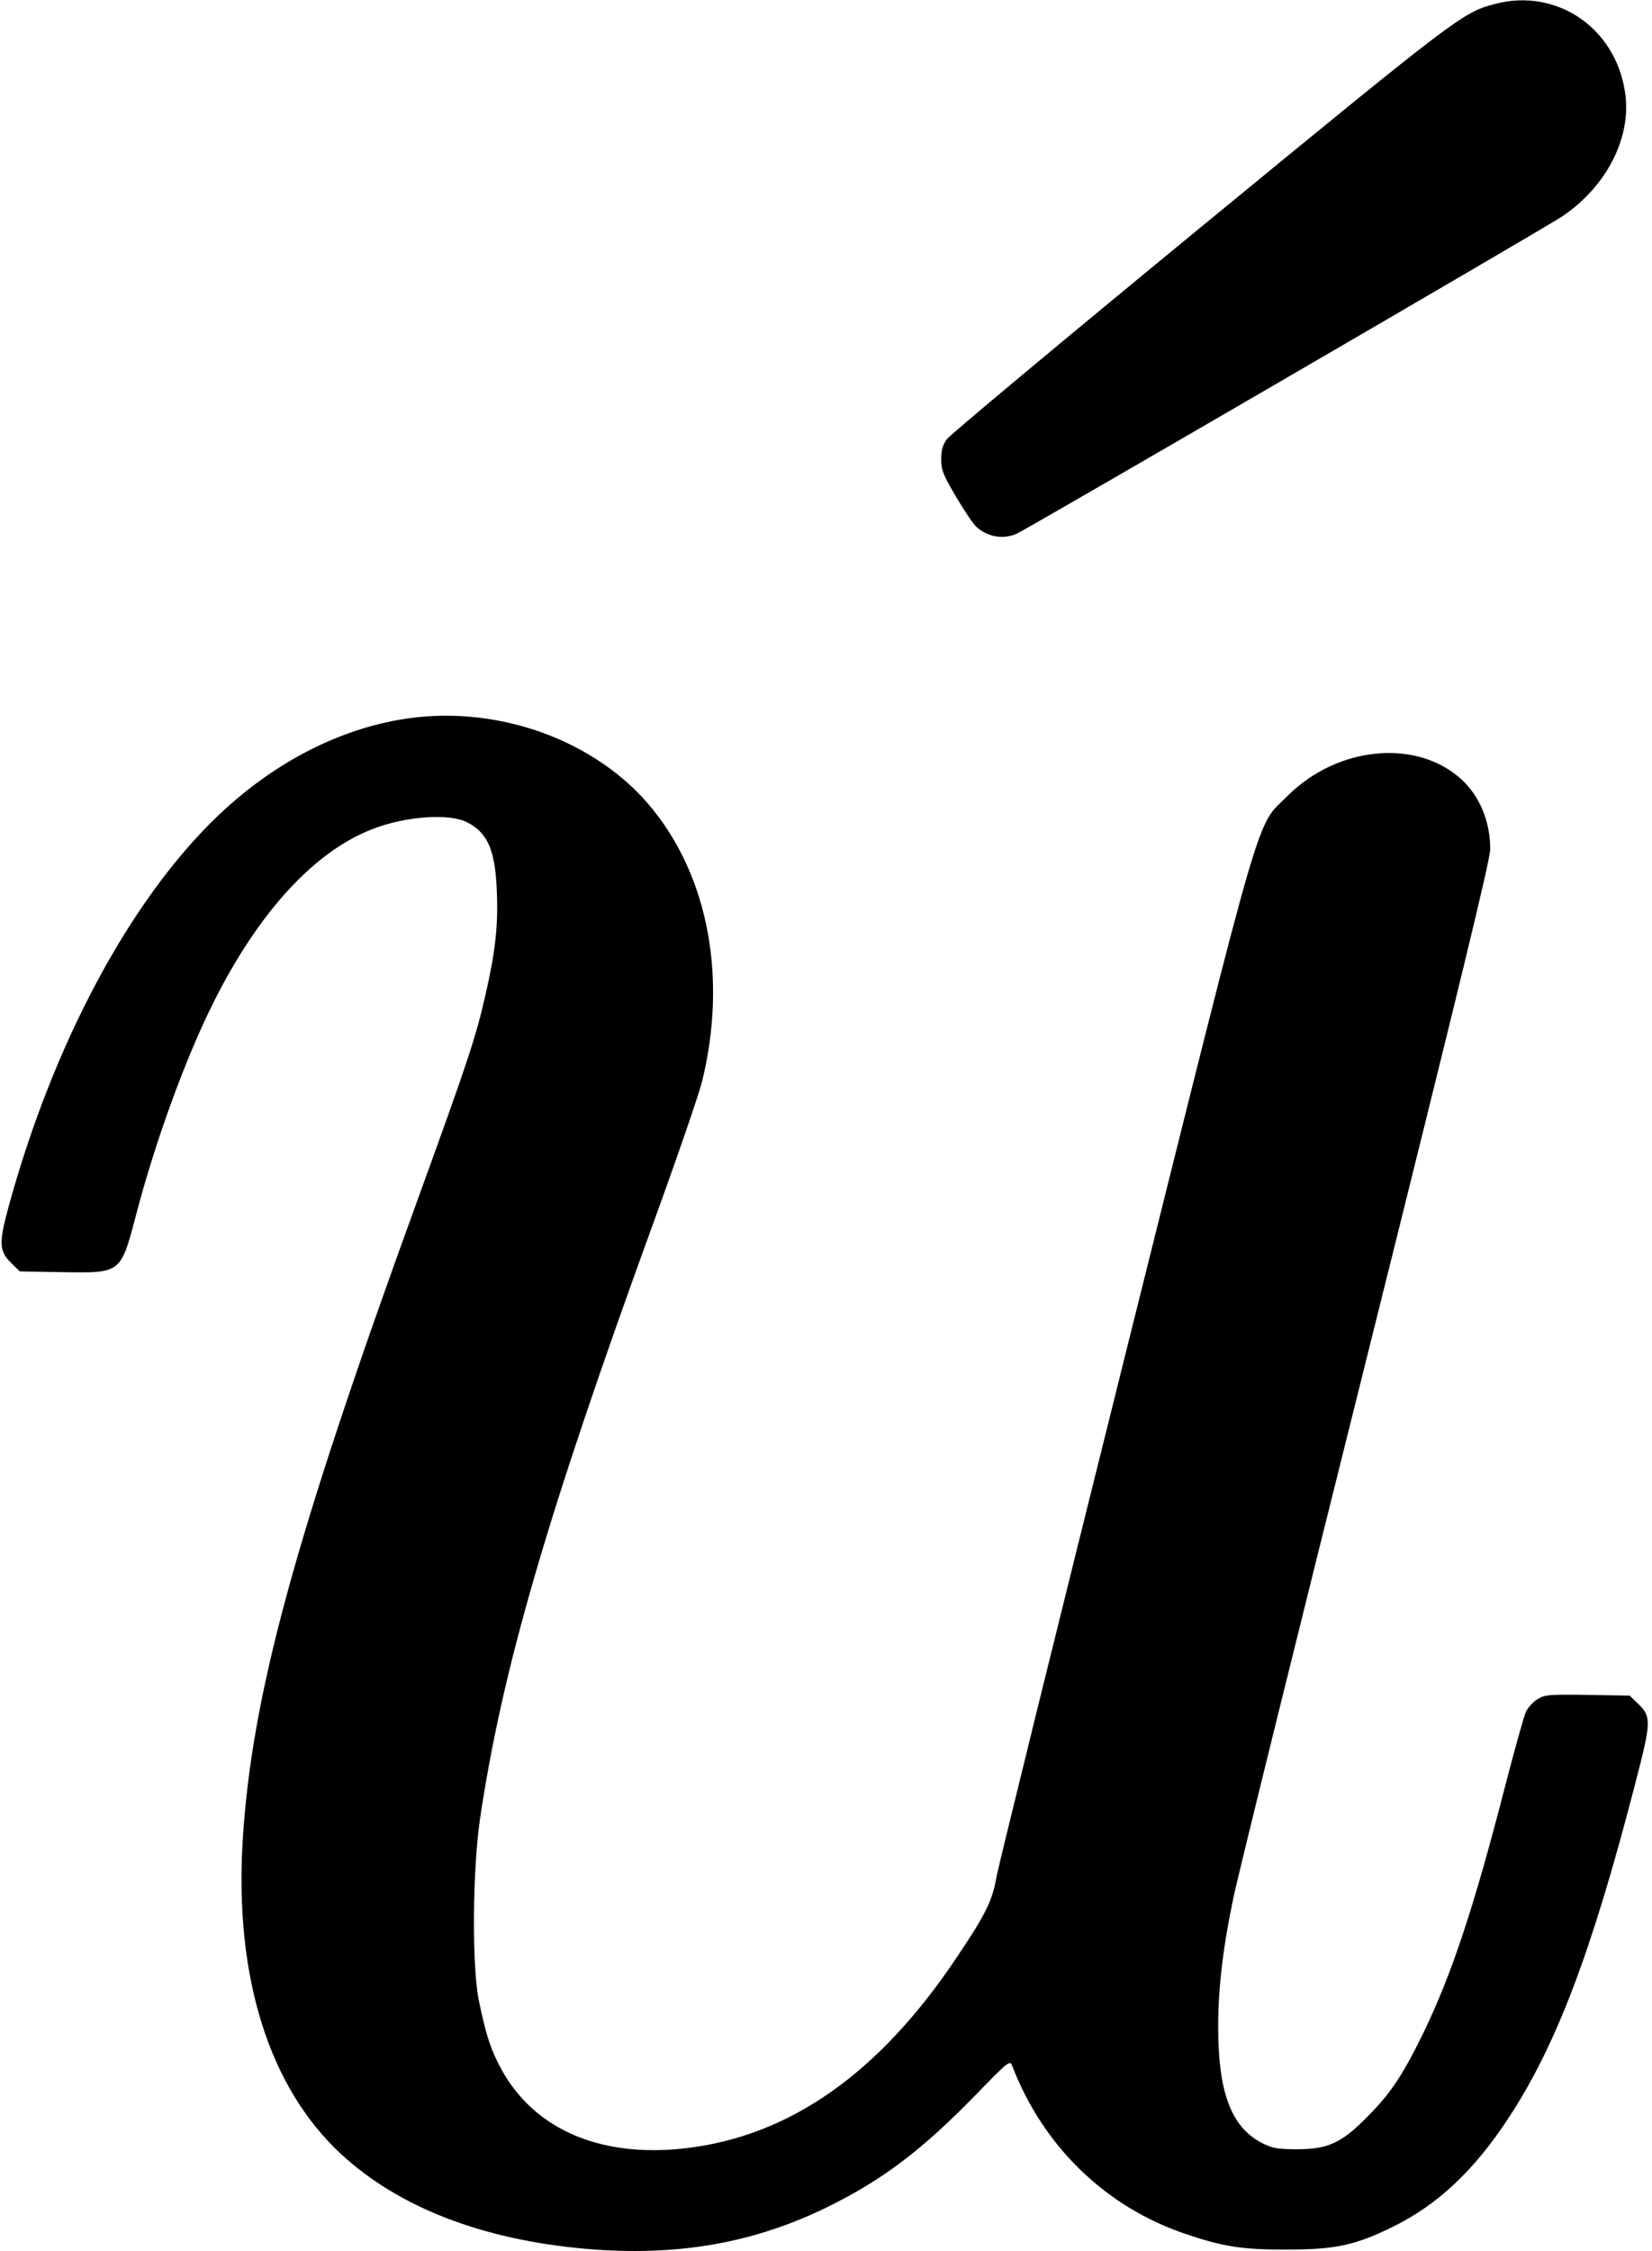 <?xml version="1.0" standalone="no"?>
<!DOCTYPE svg PUBLIC "-//W3C//DTD SVG 20010904//EN"
 "http://www.w3.org/TR/2001/REC-SVG-20010904/DTD/svg10.dtd">
<svg version="1.0" xmlns="http://www.w3.org/2000/svg"
 width="674pt" height="918pt" viewBox="0 0 674 918"
 preserveAspectRatio="xMidYMid meet">
<g transform="translate(0,918) scale(0.1,-0.1)"
fill="#000000" stroke="none">
<path d="M6100 9164 c-132 -34 -155 -52 -1205 -914 -555 -456 -1020 -844
-1032 -861 -17 -23 -23 -46 -23 -82 0 -44 8 -64 60 -152 33 -56 70 -111 83
-123 46 -43 115 -54 170 -26 80 41 2160 1250 2220 1291 183 123 285 324 257
507 -39 263 -280 426 -530 360z"/>
<path d="M1625 6244 c-263 -47 -518 -183 -736 -391 -358 -342 -673 -930 -855
-1598 -40 -148 -38 -178 16 -230 l31 -30 172 -3 c242 -4 239 -6 302 233 79
302 203 642 317 869 184 367 411 614 648 705 136 53 315 65 387 27 83 -43 114
-114 120 -282 6 -138 -6 -246 -47 -424 -38 -169 -74 -276 -277 -835 -502
-1379 -677 -2022 -713 -2614 -33 -555 108 -1004 402 -1276 235 -217 576 -349
998 -386 369 -32 683 22 985 170 226 111 386 232 608 460 129 133 138 140 146
118 125 -328 381 -577 707 -687 153 -52 234 -65 414 -64 198 0 279 17 435 94
180 89 328 227 468 440 195 296 339 673 517 1360 68 262 69 279 10 335 l-31
30 -172 3 c-158 2 -175 1 -205 -18 -18 -11 -39 -35 -47 -52 -8 -18 -46 -155
-85 -305 -127 -494 -219 -770 -335 -1008 -83 -169 -132 -243 -226 -337 -106
-108 -161 -133 -289 -133 -86 1 -100 4 -148 29 -121 67 -172 207 -172 471 0
155 19 321 62 525 16 80 259 1062 539 2182 380 1522 509 2052 509 2095 0 114
-44 218 -119 286 -183 165 -504 134 -707 -68 -133 -133 -88 23 -663 -2280
-280 -1122 -516 -2079 -525 -2127 -17 -98 -42 -151 -161 -328 -317 -475 -681
-731 -1108 -781 -357 -41 -633 83 -764 346 -35 69 -54 132 -80 260 -28 141
-25 528 5 735 91 613 273 1238 707 2431 97 266 187 528 200 581 101 415 27
822 -200 1105 -231 289 -651 437 -1040 367z"/>
</g>
</svg>
